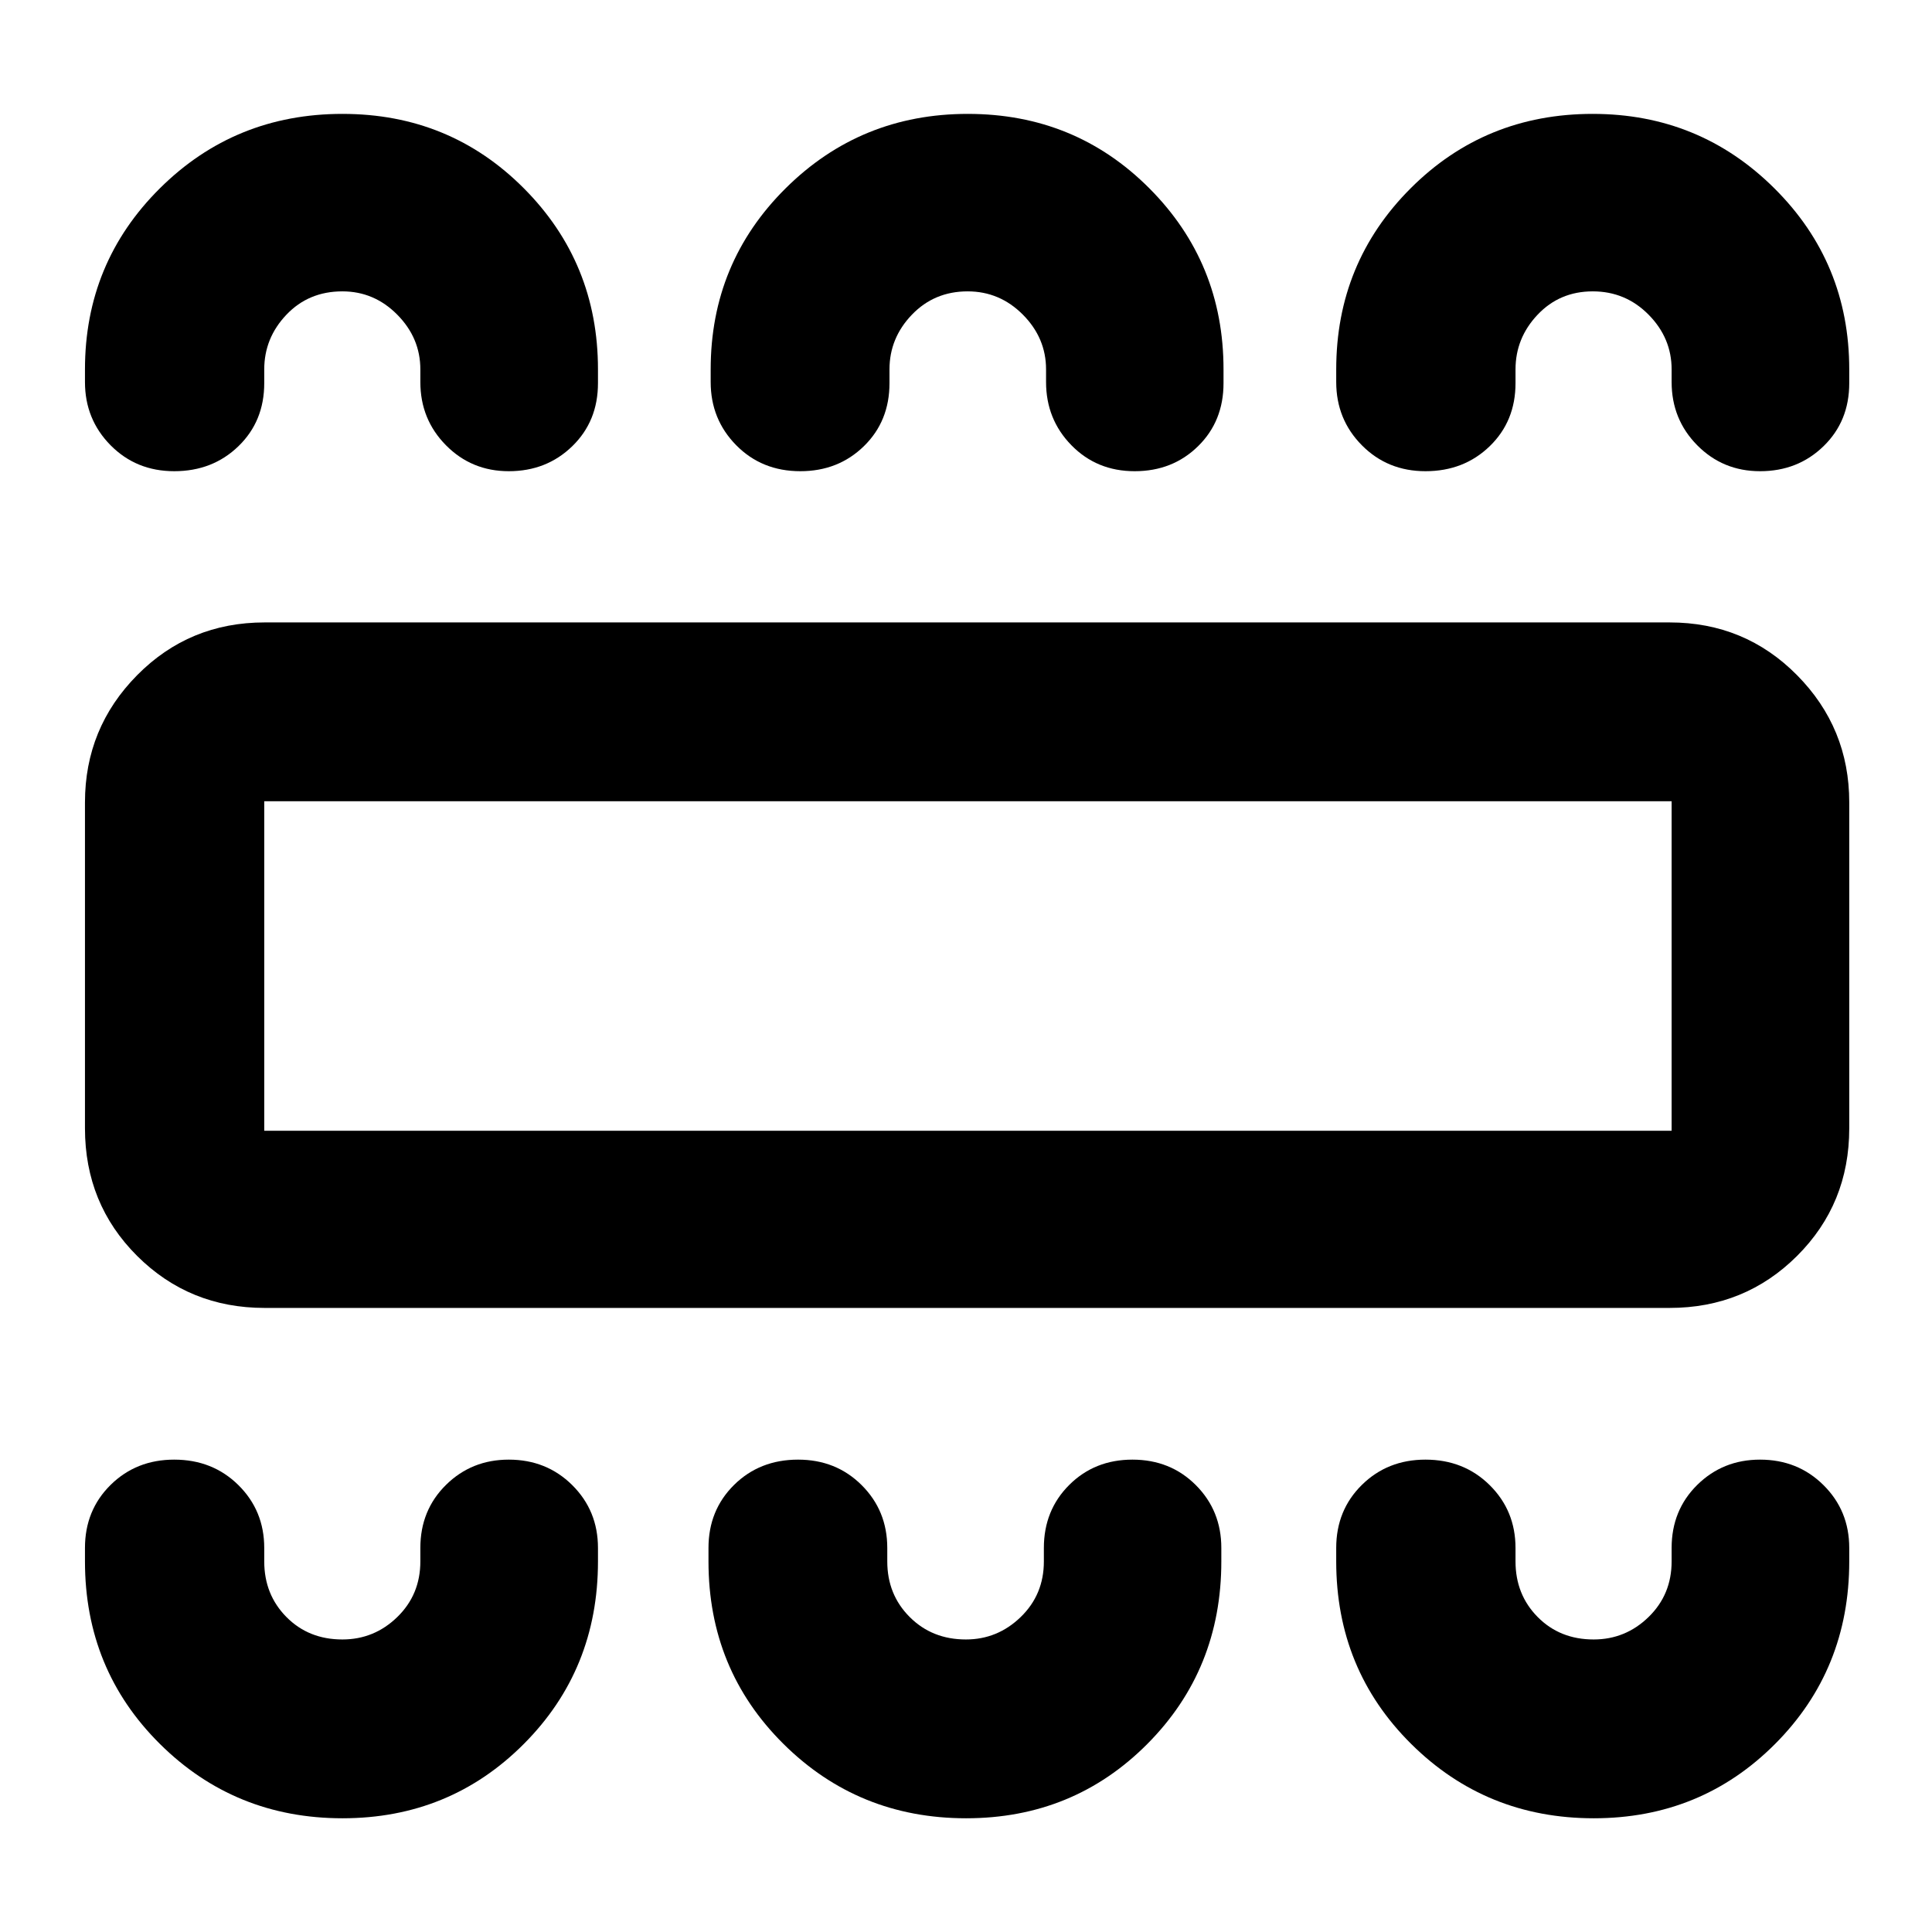 <svg xmlns="http://www.w3.org/2000/svg" height="40" viewBox="0 -960 960 960" width="40"><path d="M170.19-56.51q53.29 0 90.11-36.95 36.83-36.95 36.83-90.68v-6.7q0-18.51-12.77-31.2-12.78-12.68-31.54-12.68-18.48 0-31.21 12.56-12.74 12.57-12.74 31.32v6.7q0 16.49-11.46 27.63-11.46 11.15-27.28 11.15-16.78 0-27.8-11.15-11.03-11.14-11.03-27.63v-6.7q0-18.51-12.82-31.2-12.82-12.68-31.91-12.68-18.86 0-31.61 12.56-12.74 12.57-12.74 31.32v6.7q0 53.73 37.23 90.68 37.24 36.95 90.74 36.95Zm309.87 0q53.31 0 90.06-36.95t36.75-90.68v-6.7q0-18.51-12.65-31.2-12.66-12.68-31.5-12.68-18.8 0-31.41 12.56-12.62 12.57-12.62 31.32v6.7q0 16.49-11.51 27.63-11.51 11.15-27.23 11.15-16.78 0-27.92-11.15-11.15-11.14-11.15-27.63v-6.7q0-18.51-12.72-31.2-12.73-12.68-31.59-12.68-19.09 0-31.81 12.56-12.72 12.57-12.72 31.32v6.7q0 53.73 37.25 90.68 37.25 36.95 90.77 36.95Zm311.87 0q53.29 0 90.12-36.95 36.83-36.95 36.83-90.68v-6.7q0-18.51-12.78-31.2-12.77-12.68-31.53-12.68-18.48 0-31.22 12.56-12.73 12.57-12.73 31.32v6.7q0 16.49-11.46 27.63-11.46 11.15-27.28 11.15-16.78 0-27.81-11.15-11.02-11.14-11.02-27.63v-6.7q0-18.51-12.82-31.2-12.82-12.68-31.92-12.68-18.85 0-31.6 12.56-12.75 12.57-12.75 31.32v6.7q0 53.73 37.24 90.68 37.23 36.95 90.73 36.95ZM131.48-310.1q-37.41 0-63.34-25.84-25.92-25.84-25.92-63.42V-561.3q0-36.98 25.92-63.2 25.93-26.22 63.34-26.22h698.14q37.41 0 63.33 26.22 25.93 26.22 25.93 63.2v161.94q0 37.58-25.93 63.42-25.92 25.84-63.33 25.84H131.48Zm-.18-88.02h699.32v-163.76H131.3v163.76Zm38.89-505.29q53.29 0 90.11 36.98 36.83 36.98 36.83 89.99v6.85q0 18.9-12.77 31.31-12.78 12.42-31.54 12.42-18.48 0-31.21-12.88-12.74-12.88-12.74-31.42v-6.28q0-15.6-11.46-27.19-11.46-11.59-27.28-11.59-16.78 0-27.8 11.59-11.03 11.59-11.03 27.19v6.85q0 18.9-12.82 31.31-12.82 12.42-31.91 12.42-18.86 0-31.61-12.88-12.74-12.88-12.74-31.42v-6.28q0-53.01 37.23-89.99 37.24-36.98 90.74-36.98Zm310.73 0q53.31 0 90.18 36.98 36.86 36.98 36.86 89.99v6.85q0 18.9-12.65 31.31-12.65 12.42-31.5 12.42-18.79 0-31.41-12.88-12.62-12.88-12.62-31.42v-6.28q0-15.6-11.5-27.19-11.51-11.59-27.47-11.59-16.55 0-27.69 11.59t-11.14 27.19v6.85q0 18.9-12.73 31.31-12.73 12.42-31.58 12.42-19.1 0-31.82-12.88-12.72-12.88-12.72-31.42v-6.28q0-53.01 37.25-89.99t90.54-36.98Zm310.51 0q53.03 0 90.24 36.98 37.21 36.98 37.21 89.99v6.85q0 18.9-12.78 31.31-12.77 12.42-31.53 12.42-18.48 0-31.22-12.88-12.73-12.88-12.73-31.42v-6.28q0-15.6-11.44-27.19-11.45-11.59-27.74-11.59-16.44 0-27.41 11.59-10.98 11.59-10.98 27.19v6.85q0 18.9-12.82 31.31-12.82 12.42-31.92 12.42-18.85 0-31.6-12.88t-12.75-31.42v-6.28q0-53.01 36.98-89.99t90.49-36.98ZM131.3-398.12v-163.76 163.76Z"/></svg>